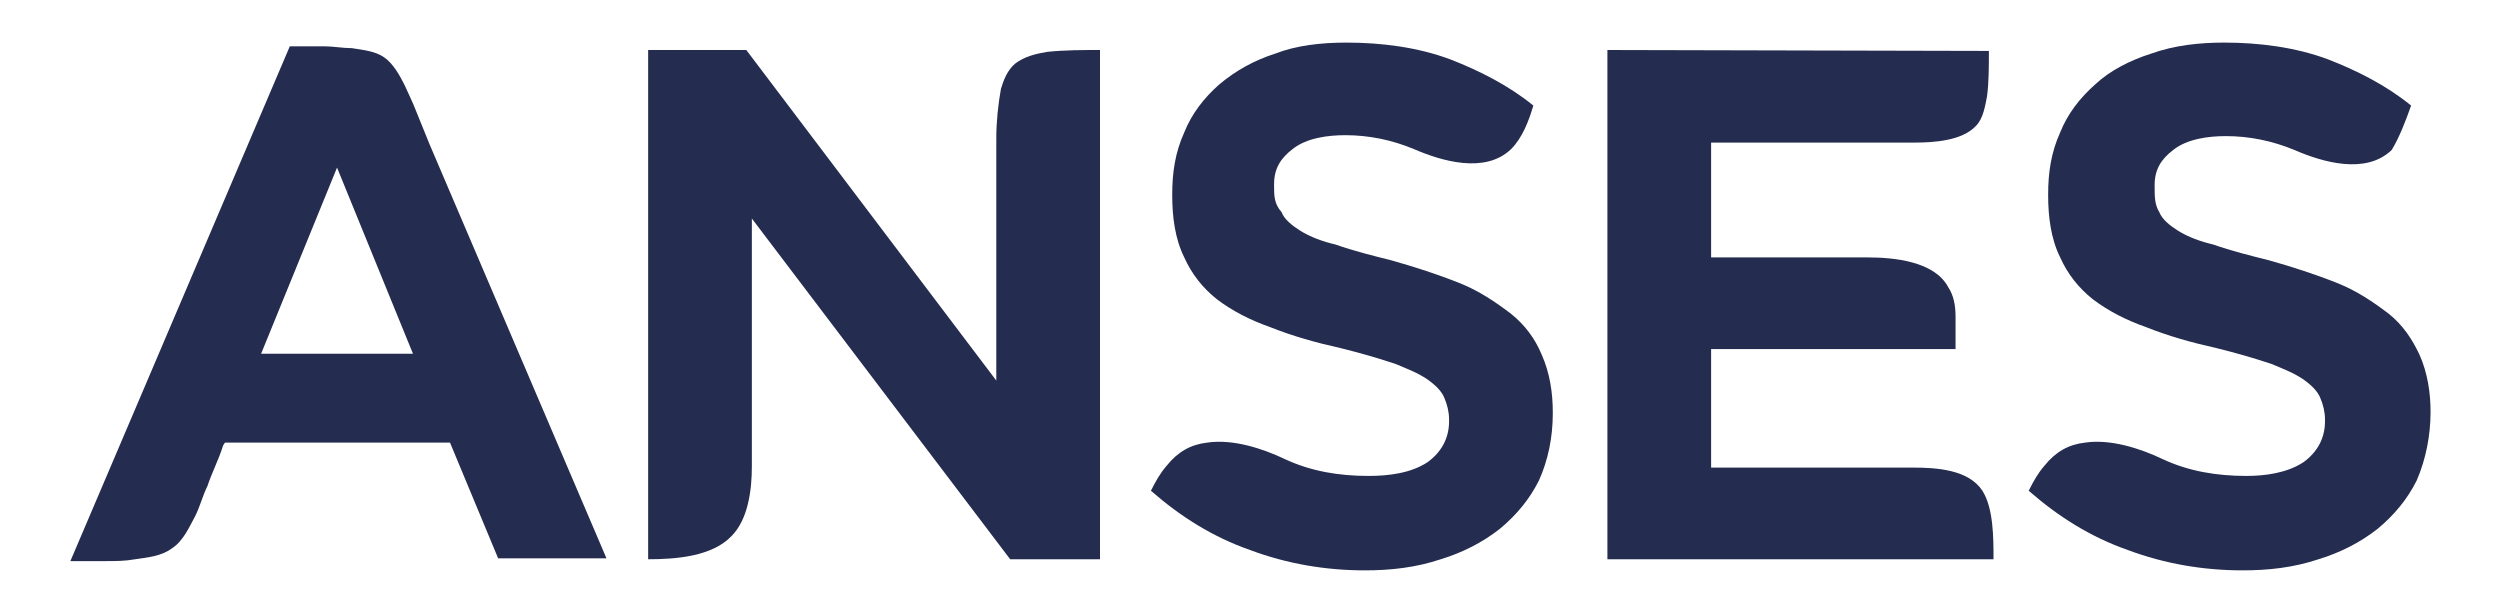 <?xml version="1.0" encoding="utf-8"?>
<!-- Generator: Adobe Illustrator 25.4.1, SVG Export Plug-In . SVG Version: 6.00 Build 0)  -->
<svg version="1.1" id="Layer_1" xmlns="http://www.w3.org/2000/svg" xmlns:xlink="http://www.w3.org/1999/xlink" x="0px" y="0px"
	 viewBox="0 0 270 66" style="enable-background:new 0 0 270 66;" xml:space="preserve">
<style type="text/css">
	.st0{fill-rule:evenodd;clip-rule:evenodd;fill:#242C4F;}
</style>
<g>
	<path class="st0" d="M260.4,11.4c-2.7-2.2-5.9-3.8-9-5c-3.5-1.3-7.4-1.8-11.2-1.8c-2.7,0-5.4,0.3-7.9,1.2c-2.2,0.7-4.4,1.8-6,3.3
		c-1.7,1.5-3,3.2-3.8,5.2c-1,2.2-1.3,4.4-1.3,6.7v0.1c0,2.3,0.3,4.7,1.3,6.7c0.8,1.8,2,3.3,3.5,4.5c1.7,1.3,3.7,2.3,5.7,3
		c2.5,1,5,1.7,7.7,2.3c2,0.5,3.8,1,5.9,1.7c1.2,0.5,2.5,1,3.5,1.7c0.7,0.5,1.5,1.2,1.8,2c0.3,0.7,0.5,1.5,0.5,2.3v0.2
		c0,1.8-0.8,3.3-2.3,4.4c-1.8,1.2-4.2,1.5-6.2,1.5c-3.2,0-6.2-0.5-9-1.8c-2.5-1.2-5.7-2.2-8.4-1.8c-1.8,0.2-3.2,1-4.4,2.5
		c-0.7,0.8-1.2,1.7-1.7,2.7c3.2,2.8,6.7,5,10.7,6.4c4,1.5,8.2,2.2,12.4,2.2c2.8,0,5.5-0.3,8.2-1.2c2.3-0.7,4.5-1.8,6.4-3.3
		c1.8-1.5,3.2-3.2,4.2-5.2c1-2.3,1.5-4.9,1.5-7.4c0-2-0.3-4.2-1.2-6.2c-0.8-1.7-1.8-3.2-3.3-4.4c-1.7-1.3-3.5-2.5-5.5-3.3
		c-2.5-1-5-1.8-7.5-2.5c-2-0.5-4-1-6-1.7c-1.3-0.3-2.7-0.8-3.8-1.5c-0.8-0.5-1.7-1.2-2-2c-0.5-0.8-0.5-1.7-0.5-2.7V20
		c0-1.7,0.7-2.8,2-3.8c1.5-1.2,3.8-1.5,5.7-1.5c2.5,0,5,0.5,7.4,1.5c3,1.3,7.7,2.7,10.5,0C259.1,14.9,259.8,13.1,260.4,11.4"/>
	<path class="st0" d="M46.4,15.6c-0.5-1.2-1-2.5-1.5-3.7c-0.3-0.8-0.8-1.8-1.2-2.7c-0.5-1-1.2-2.3-2.2-3s-2.3-0.8-3.5-1
		c-1,0-2-0.2-3-0.2c-1.2,0-2.3,0-3.7,0L7.6,60.6c1.2,0,2.5,0,3.7,0s2.2,0,3.3-0.2c1.3-0.2,2.8-0.3,4-1.2c1.2-0.8,1.8-2.2,2.5-3.5
		c0.5-1,0.8-2.2,1.3-3.2c0.5-1.5,1.2-2.8,1.7-4.4l0.2-0.3h24.3l5.2,12.5h11.7L46.4,15.6z M28.2,38.2l8.2-20.1l8.2,20.1H28.2z"/>
	<path class="st0" d="M70,5.4v55c3,0,6.9-0.3,9-2.5c1.8-1.8,2.2-5,2.2-7.5V23.6l27.9,36.8h9.7v-55c-1.8,0-3.8,0-5.7,0.2
		c-1.2,0.2-2.5,0.5-3.5,1.3c-0.8,0.7-1.2,1.7-1.5,2.7c-0.3,1.7-0.5,3.5-0.5,5.4v26.1l-27-35.7H70z"/>
	<path class="st0" d="M165.6,11.4c-2.7-2.2-5.9-3.8-9-5c-3.5-1.3-7.4-1.8-11.2-1.8c-2.7,0-5.4,0.3-7.7,1.2c-2.2,0.7-4.2,1.8-6,3.3
		c-1.7,1.5-3,3.2-3.8,5.2c-1,2.2-1.3,4.4-1.3,6.7v0.1c0,2.3,0.3,4.7,1.3,6.7c0.8,1.8,2,3.3,3.5,4.5c1.7,1.3,3.7,2.3,5.7,3
		c2.5,1,5,1.7,7.7,2.3c2,0.5,3.8,1,5.9,1.7c1.2,0.5,2.5,1,3.5,1.7c0.7,0.5,1.5,1.2,1.8,2c0.3,0.7,0.5,1.5,0.5,2.3v0.2
		c0,1.8-0.8,3.3-2.3,4.4c-1.8,1.2-4.2,1.5-6.4,1.5c-3.2,0-6.2-0.5-9-1.8c-2.5-1.2-5.7-2.2-8.4-1.8c-1.8,0.2-3.2,1-4.4,2.5
		c-0.7,0.8-1.2,1.7-1.7,2.7c3.2,2.8,6.7,5,10.7,6.4c4,1.5,8.2,2.2,12.4,2.2c2.8,0,5.5-0.3,8.2-1.2c2.3-0.7,4.5-1.8,6.4-3.3
		c1.8-1.5,3.2-3.2,4.2-5.2c1-2.2,1.5-4.7,1.5-7.2v-0.2c0-2-0.3-4.2-1.2-6.2c-0.7-1.7-1.8-3.2-3.3-4.4c-1.7-1.3-3.5-2.5-5.5-3.3
		c-2.5-1-5-1.8-7.5-2.5c-2-0.5-4-1-6-1.7c-1.3-0.3-2.7-0.8-3.8-1.5c-0.8-0.5-1.7-1.2-2-2c-0.8-0.9-0.8-1.8-0.8-2.8v-0.2
		c0-1.7,0.7-2.8,2-3.8c1.5-1.2,3.8-1.5,5.7-1.5c2.5,0,5,0.5,7.4,1.5c3,1.3,7.7,2.7,10.5,0C164.4,14.9,165.1,13.1,165.6,11.4"/>
	<path class="st0" d="M173.6,5.4v55h41.7c0-2.3,0-5.5-1.2-7.4c-1.5-2.3-5-2.5-7.5-2.5h-21.8V37.7h26.4c0-1.2,0-2.3,0-3.5
		s-0.2-2.3-0.8-3.2c-1.5-2.8-5.9-3.2-8.7-3.2h-16.9V15.4h21.9c2.2,0,5.2-0.2,6.7-1.8c0.8-0.8,1-2.2,1.2-3.2c0.2-1.5,0.2-3.2,0.2-4.9
		L173.6,5.4L173.6,5.4z"/>
</g>
</svg>

